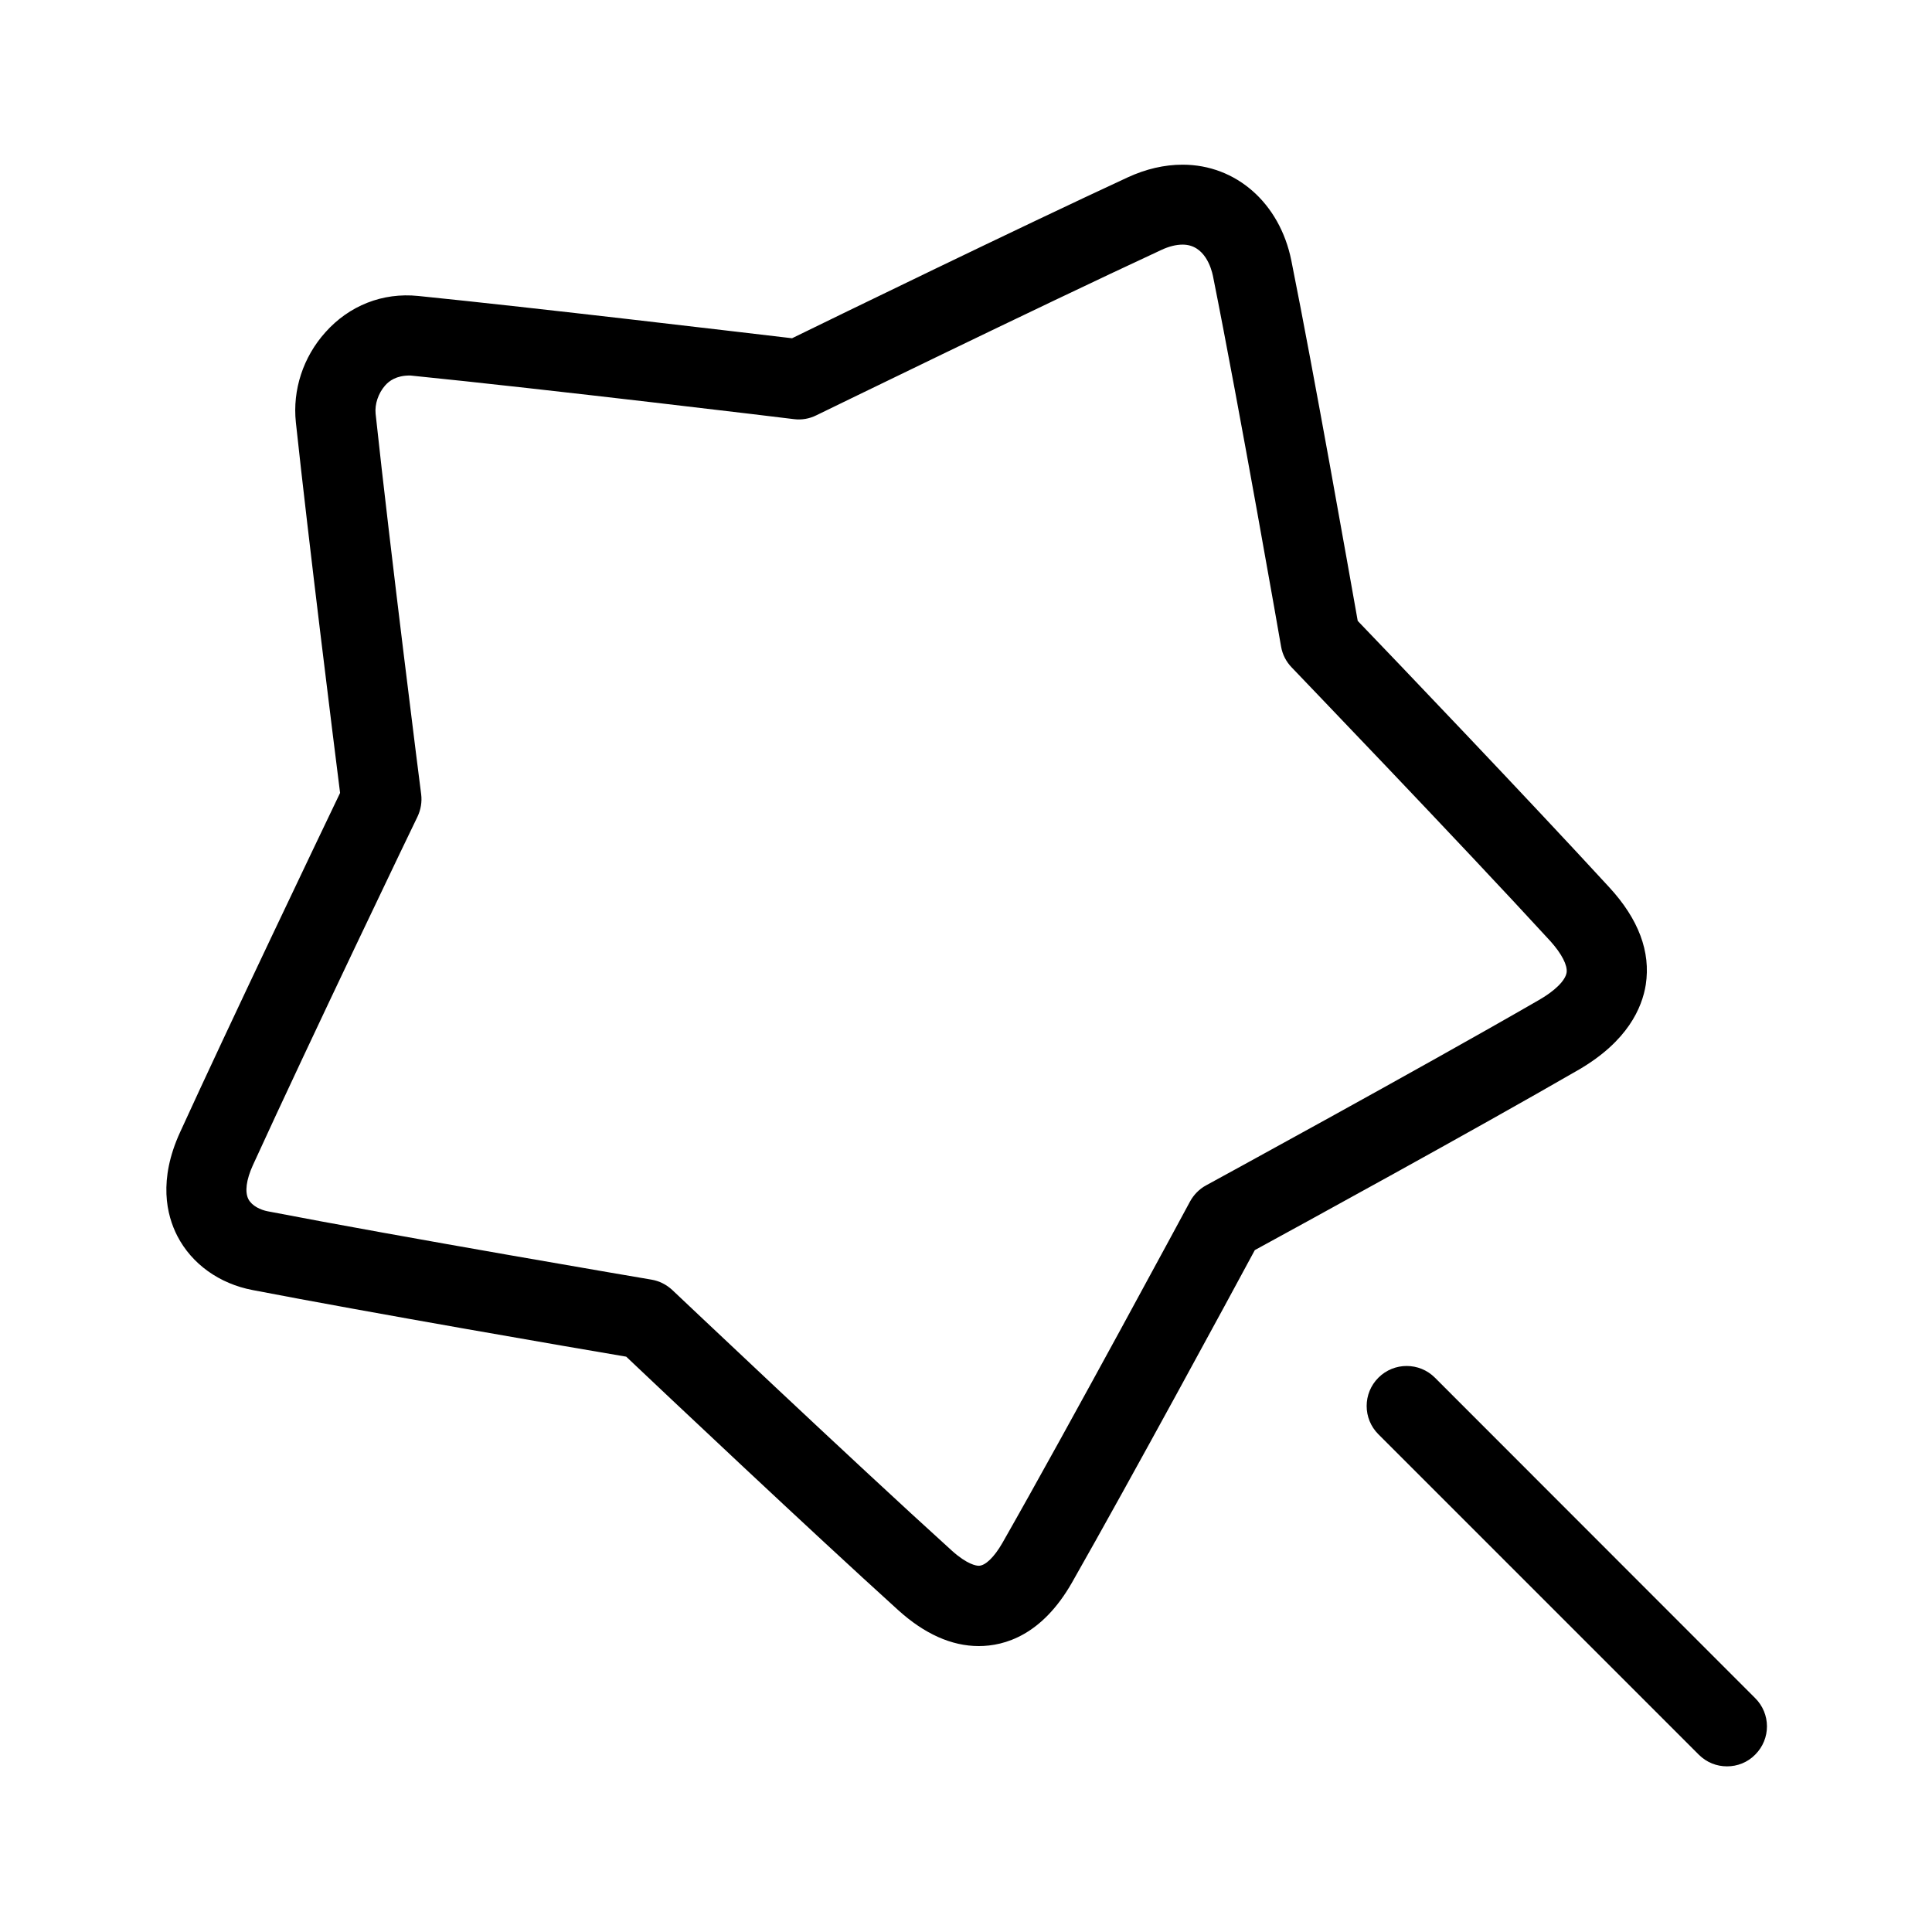 <?xml version="1.0" standalone="no"?><!DOCTYPE svg PUBLIC "-//W3C//DTD SVG 1.1//EN" "http://www.w3.org/Graphics/SVG/1.1/DTD/svg11.dtd"><svg t="1487064630486" class="icon" style="" viewBox="0 0 1024 1024" version="1.1" xmlns="http://www.w3.org/2000/svg" p-id="3950" xmlns:xlink="http://www.w3.org/1999/xlink" width="200" height="200"><defs><style type="text/css"></style></defs><path d="M872.298 521.875c2.661-17.396-3.786-34.689-19.34-51.573-42.671-46.457-114.71-121.873-133.334-141.213C714.917 302.687 696.907 200.257 684.423 138.041c-6.14-30.392-29.266-50.755-57.611-50.755-9.619 0-19.442 2.251-29.164 6.754C539.322 121.054 443.849 167.512 419.802 179.279 392.685 176.107 284.524 163.214 221.694 156.869c-18.931-1.944-36.634 5.116-49.22 19.238-11.768 13.098-17.498 30.494-15.656 47.787 6.754 63.034 20.056 169.66 23.433 196.368-11.665 24.354-58.225 121.668-84.83 179.893-11.563 25.275-7.163 43.797-1.433 54.95 7.675 14.838 22.205 25.275 39.908 28.652 61.499 11.87 170.684 30.699 198.005 35.303 19.749 18.726 97.621 92.198 144.181 134.357 13.917 12.586 28.243 19.033 42.671 19.033 13.814 0 33.564-5.833 49.425-33.666 31.619-55.564 83.909-152.06 96.905-176.209 23.433-12.791 116.04-63.444 171.809-95.677 25.787-15.042 33.461-32.745 35.406-45.024z m-41.955-6.447c-0.614 4.195-6.14 9.721-14.735 14.633-63.444 36.634-175.288 97.621-176.414 98.235-3.581 1.944-6.549 5.014-8.493 8.596-0.614 1.126-63.444 117.78-99.361 180.814-4.4 7.675-9.107 12.177-12.586 12.177-1.228 0-6.037-0.614-14.224-7.982-53.006-47.992-147.148-137.222-148.171-138.143-3.07-2.865-6.856-4.809-11.051-5.526-1.33-0.205-133.539-22.717-203.429-36.224-3.684-0.716-8.289-2.763-10.233-6.447-1.944-3.888-1.126-10.233 2.354-17.907 30.289-66.309 86.672-183.679 87.286-184.805 1.74-3.684 2.456-7.777 1.944-11.87-0.205-1.228-16.475-129.957-24.149-201.689-0.512-5.116 1.433-10.847 5.014-14.94 2.149-2.456 5.935-5.321 13.098-5.321h0.307c71.425 7.163 201.996 22.922 203.326 23.126 4.093 0.512 8.186-0.205 11.87-2.047 1.126-0.512 116.347-56.792 182.758-87.593 4.093-1.944 7.982-2.865 11.358-2.865 11.768 0 15.247 12.689 16.066 16.577 14.224 71.016 35.917 195.14 36.122 196.47 0.716 4.195 2.661 7.982 5.628 11.051 0.819 0.921 88.514 92.096 137.222 145.204 5.935 6.651 9.005 12.689 8.493 16.475z m99.872 384.55L760.556 730.215c-8.289-8.289-21.694-8.289-29.982 0-8.289 8.289-8.289 21.694 0 29.982l169.763 169.763c4.195 4.195 9.517 6.242 15.042 6.242 5.423 0 10.847-2.047 14.94-6.242 8.289-8.289 8.289-21.694-0.102-29.982z" p-id="3951"></path></svg>